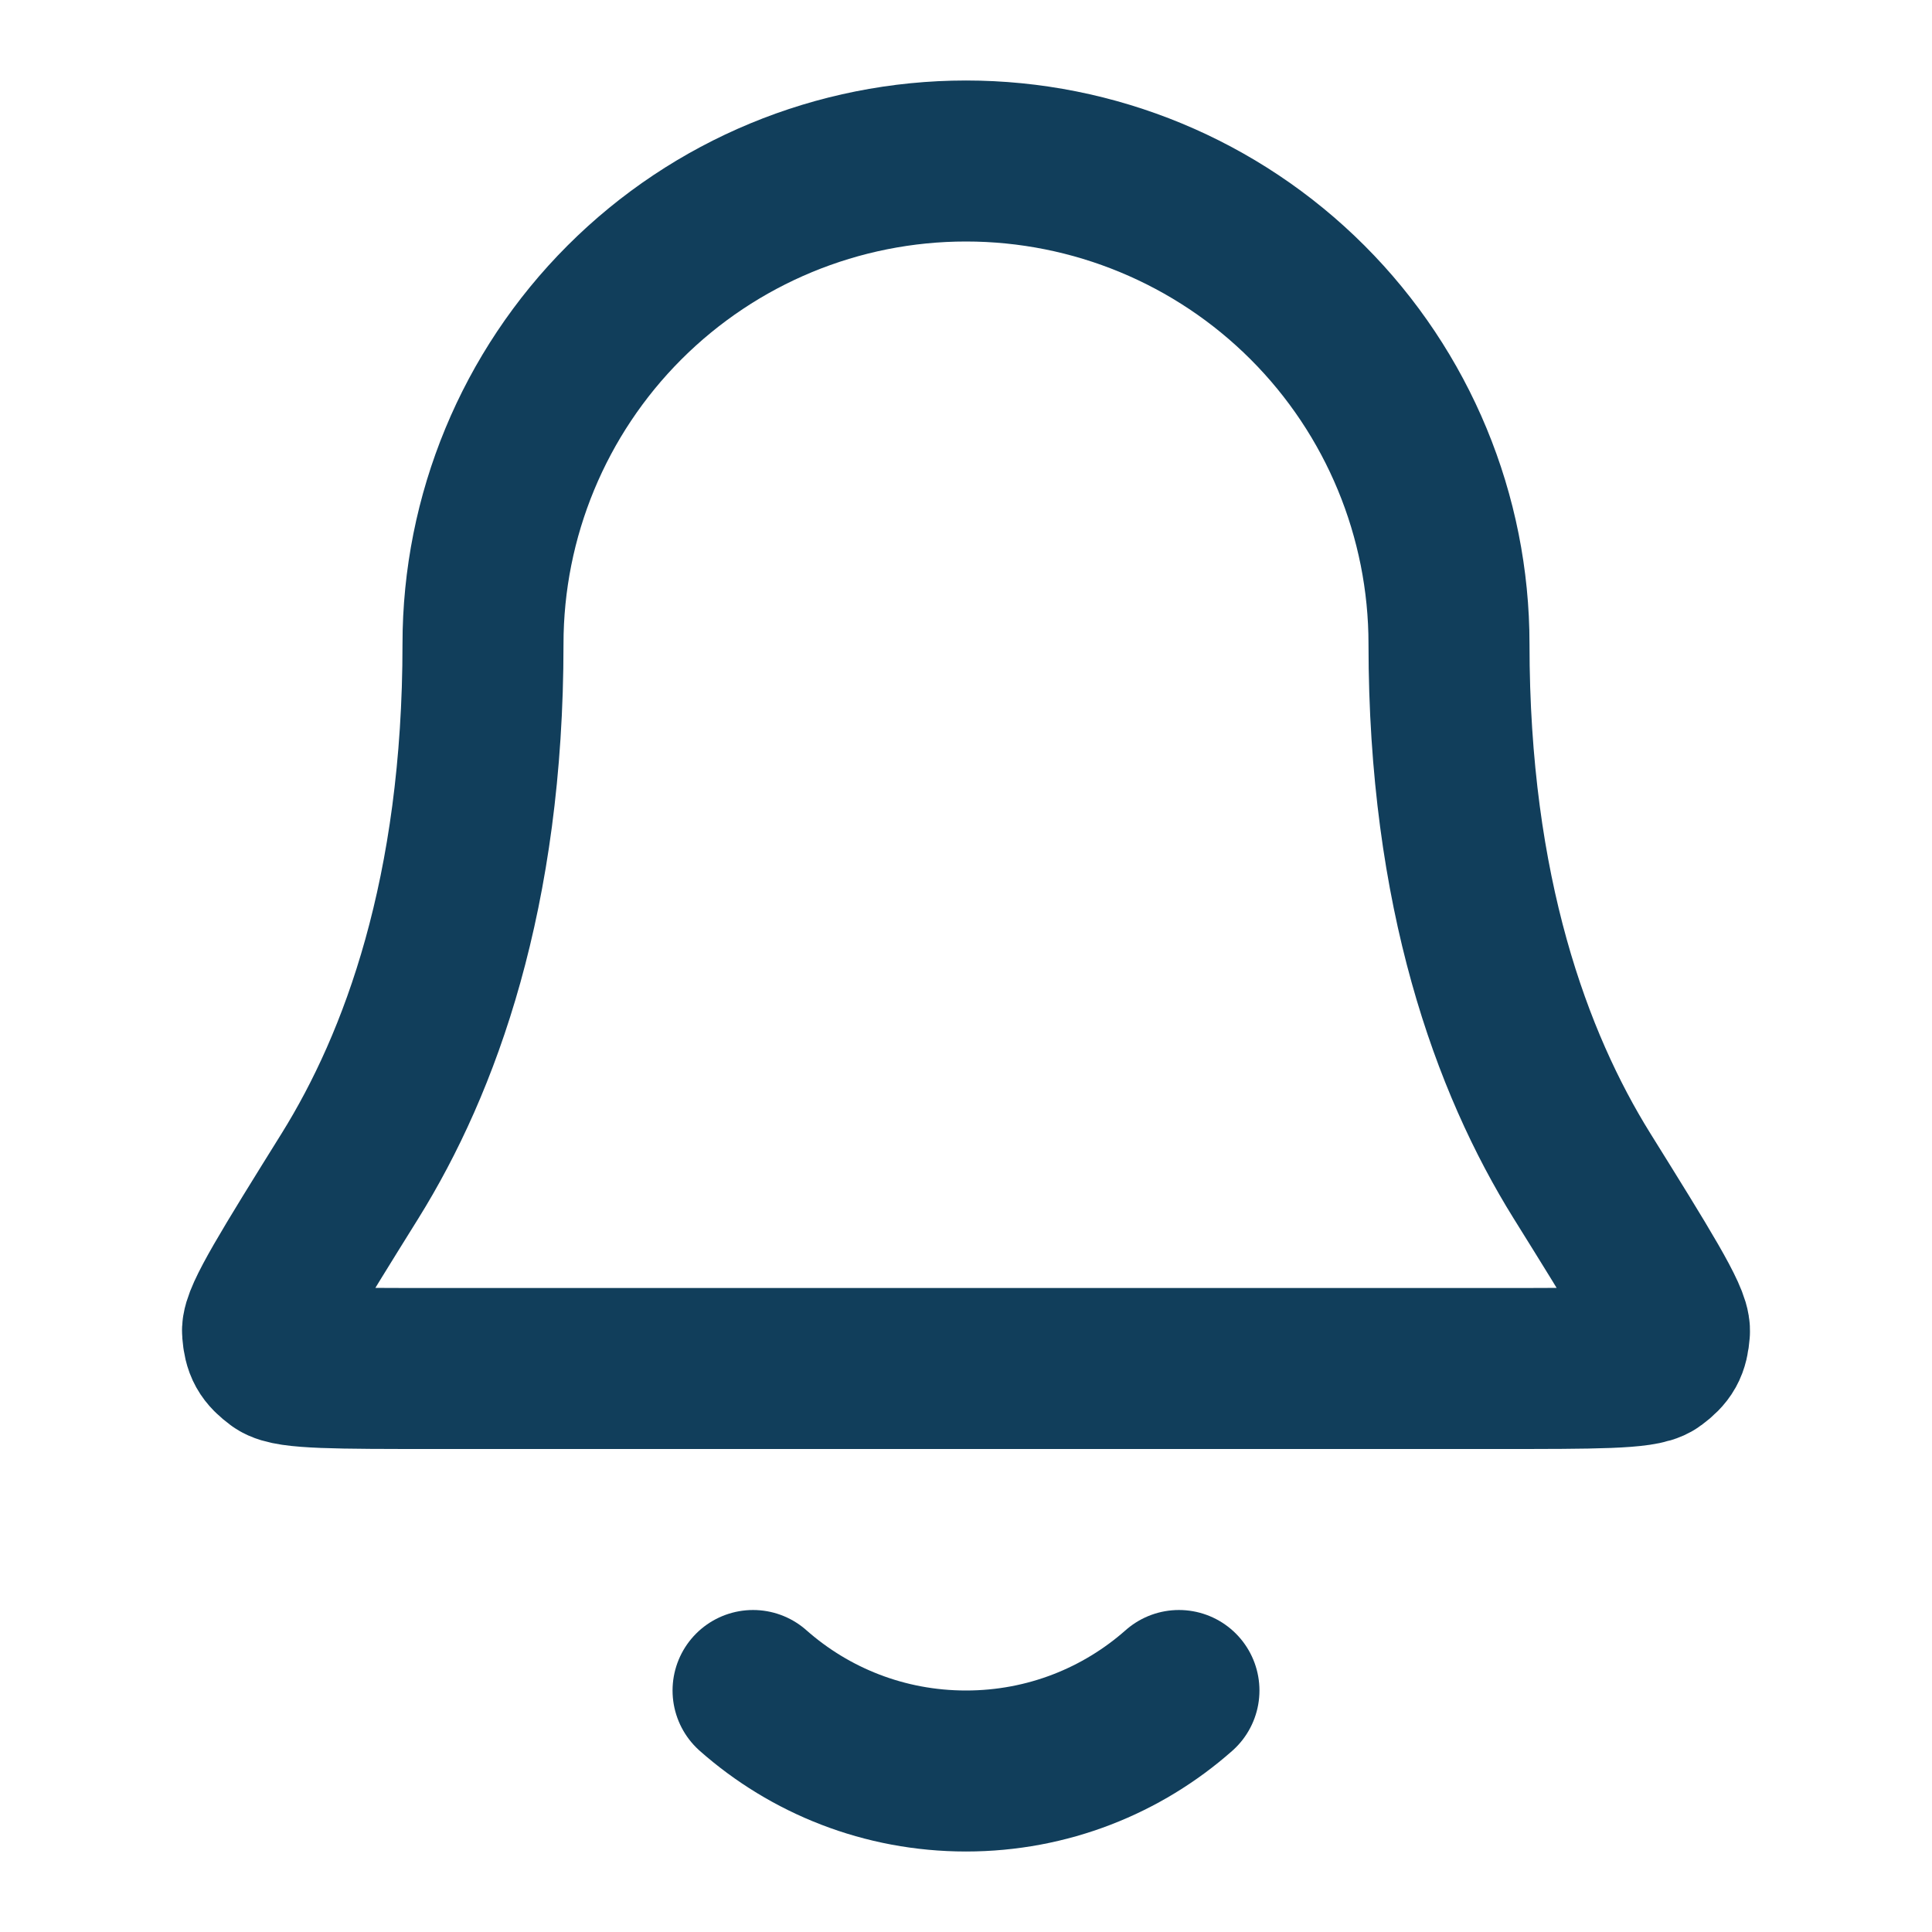 <svg width="18" height="18" viewBox="0 0 18 18" fill="none" xmlns="http://www.w3.org/2000/svg">
<path d="M7.016 15.75C7.544 16.217 8.239 16.5 9 16.5C9.761 16.5 10.456 16.217 10.984 15.75M13.5 6C13.5 4.807 13.026 3.662 12.182 2.818C11.338 1.974 10.193 1.5 9 1.5C7.806 1.5 6.662 1.974 5.818 2.818C4.974 3.662 4.5 4.807 4.5 6C4.5 8.318 3.915 9.904 3.262 10.954C2.711 11.839 2.436 12.282 2.446 12.406C2.457 12.542 2.486 12.594 2.596 12.676C2.696 12.75 3.144 12.75 4.042 12.75H13.958C14.855 12.75 15.304 12.75 15.404 12.676C15.514 12.594 15.543 12.542 15.554 12.406C15.564 12.282 15.289 11.839 14.738 10.954C14.085 9.904 13.5 8.318 13.5 6Z" stroke="#113E5B" stroke-width="1.5" stroke-linecap="round" stroke-linejoin="round"/>
</svg>

